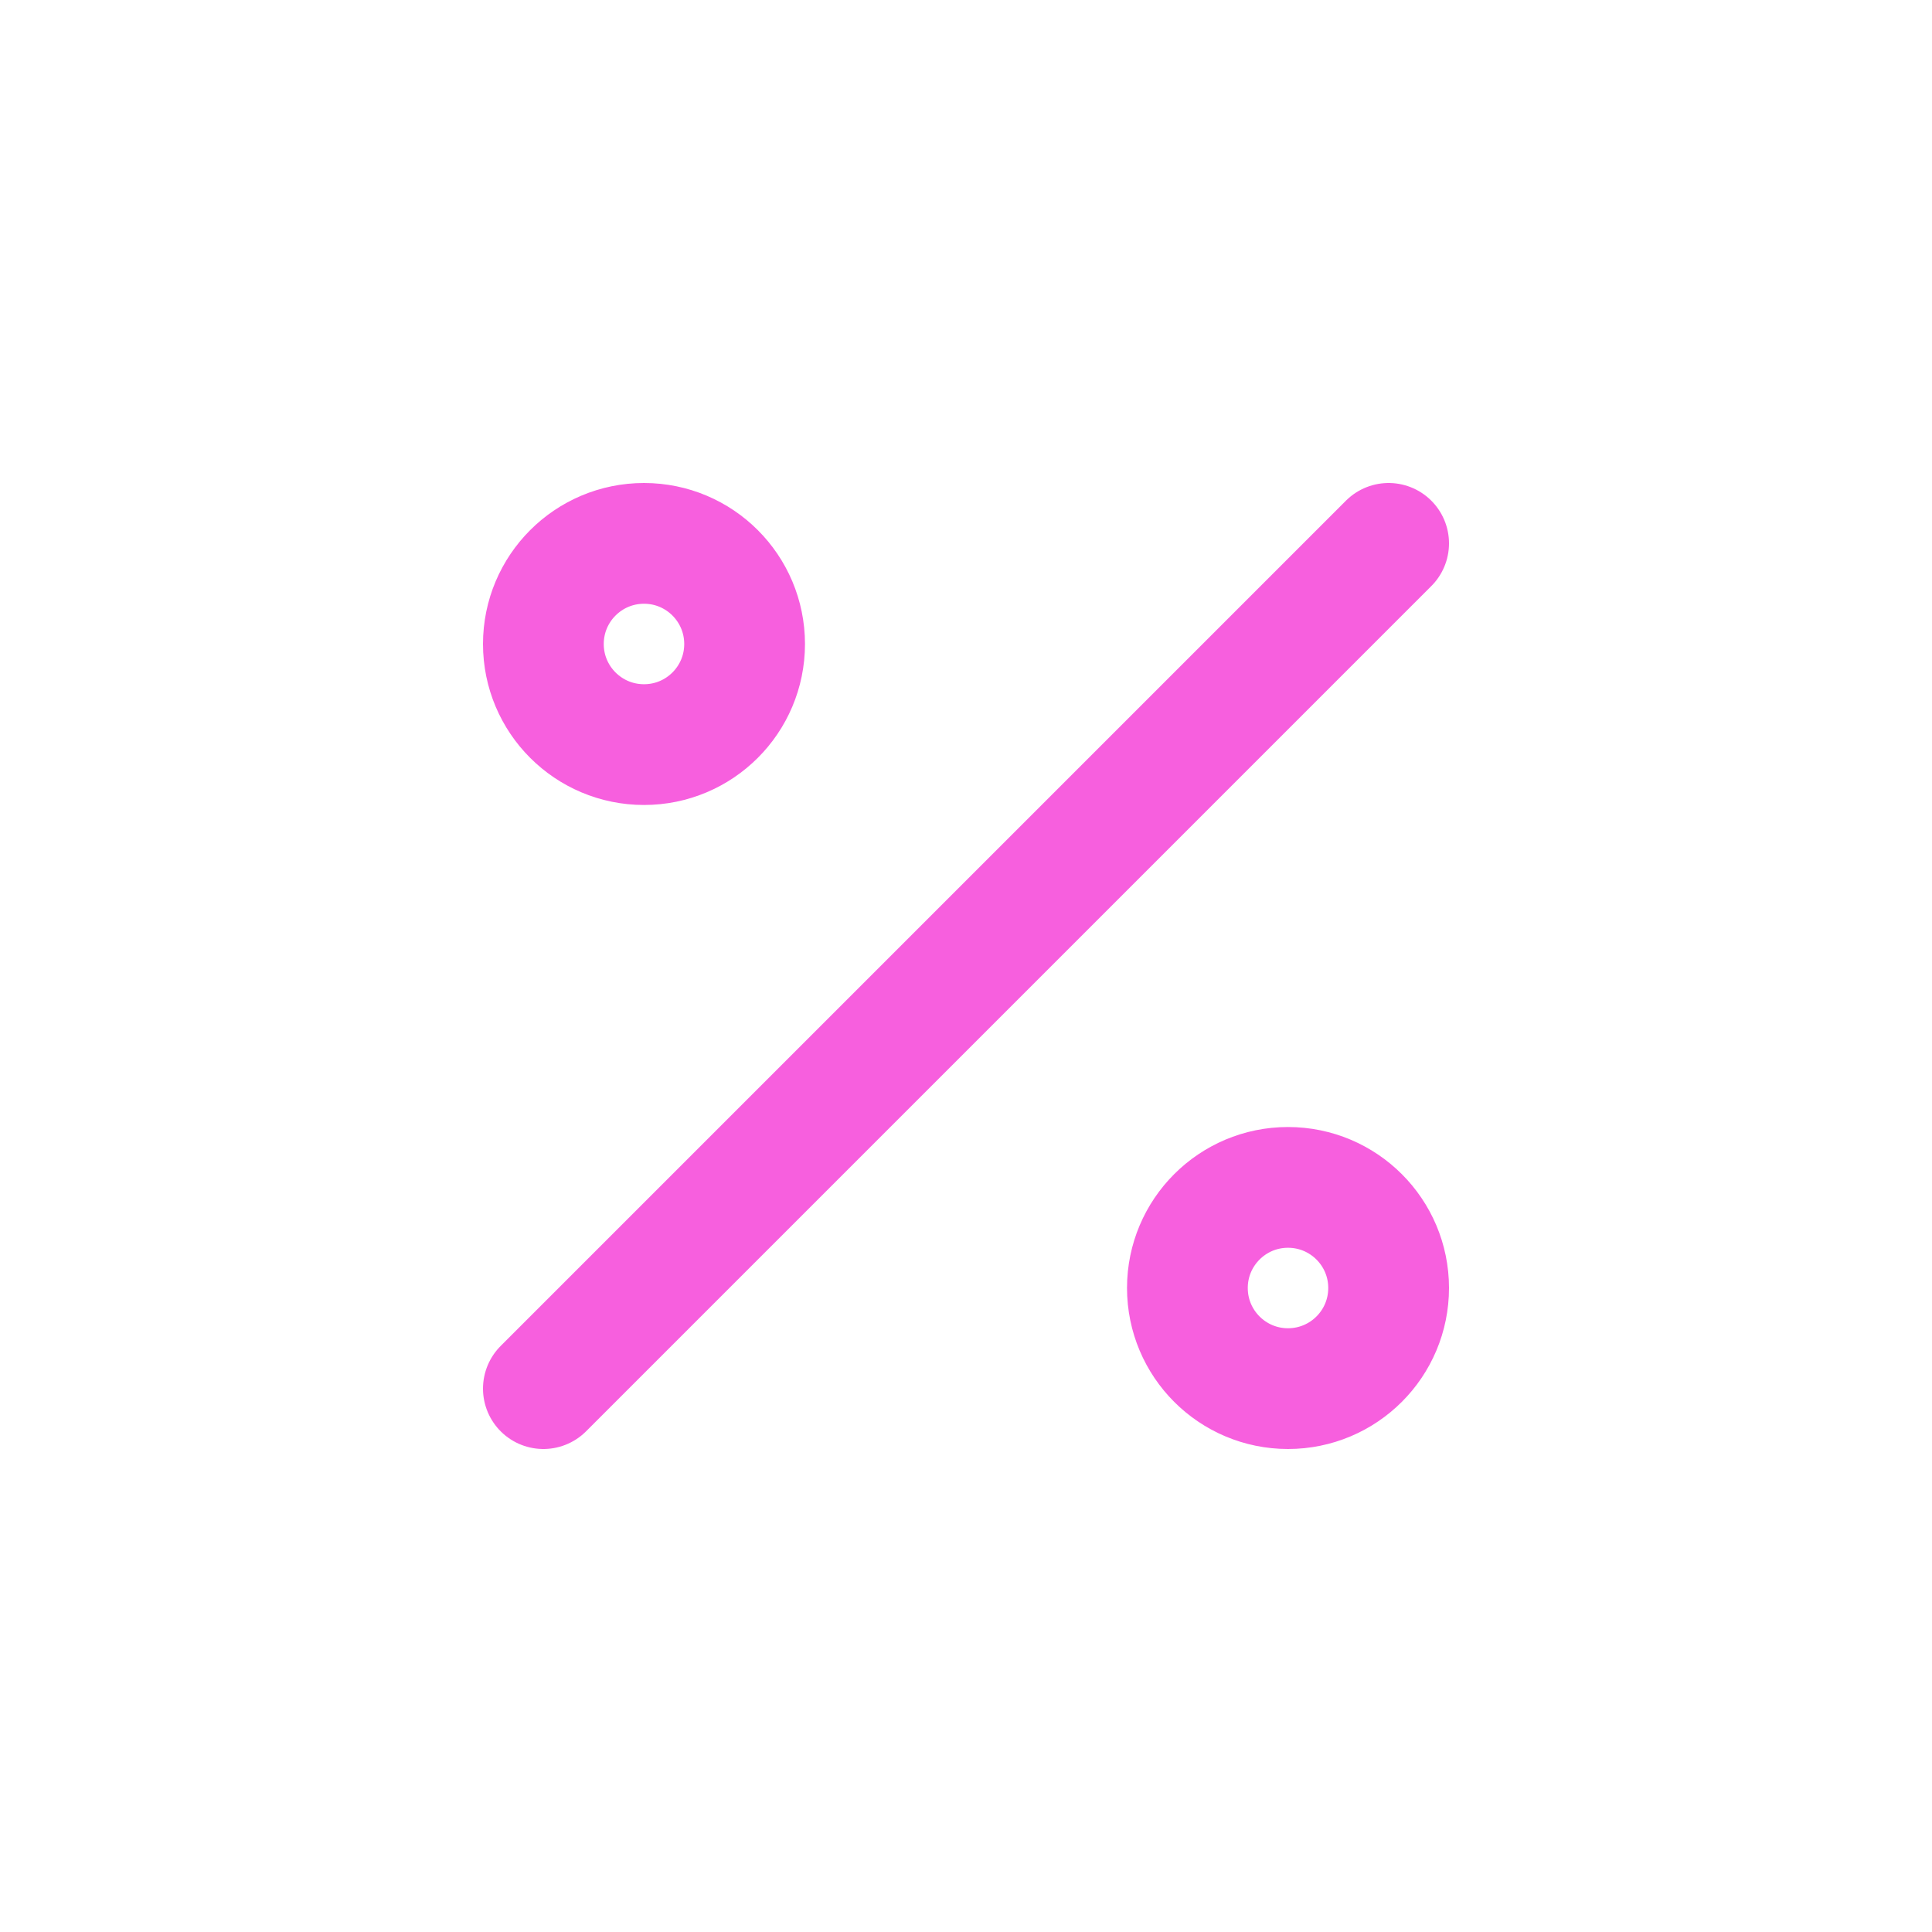 <svg width="32" height="32" viewBox="0 0 32 32" fill="none" xmlns="http://www.w3.org/2000/svg">
<path d="M23 9L9 23M23 21.333C23 22.254 22.254 23 21.333 23C20.413 23 19.667 22.254 19.667 21.333C19.667 20.413 20.413 19.667 21.333 19.667C22.254 19.667 23 20.413 23 21.333ZM12.333 10.667C12.333 11.587 11.587 12.333 10.667 12.333C9.746 12.333 9 11.587 9 10.667C9 9.746 9.746 9 10.667 9C11.587 9 12.333 9.746 12.333 10.667Z" stroke="#F75FDE" stroke-width="2" stroke-linecap="round" stroke-linejoin="round"/>
</svg>
